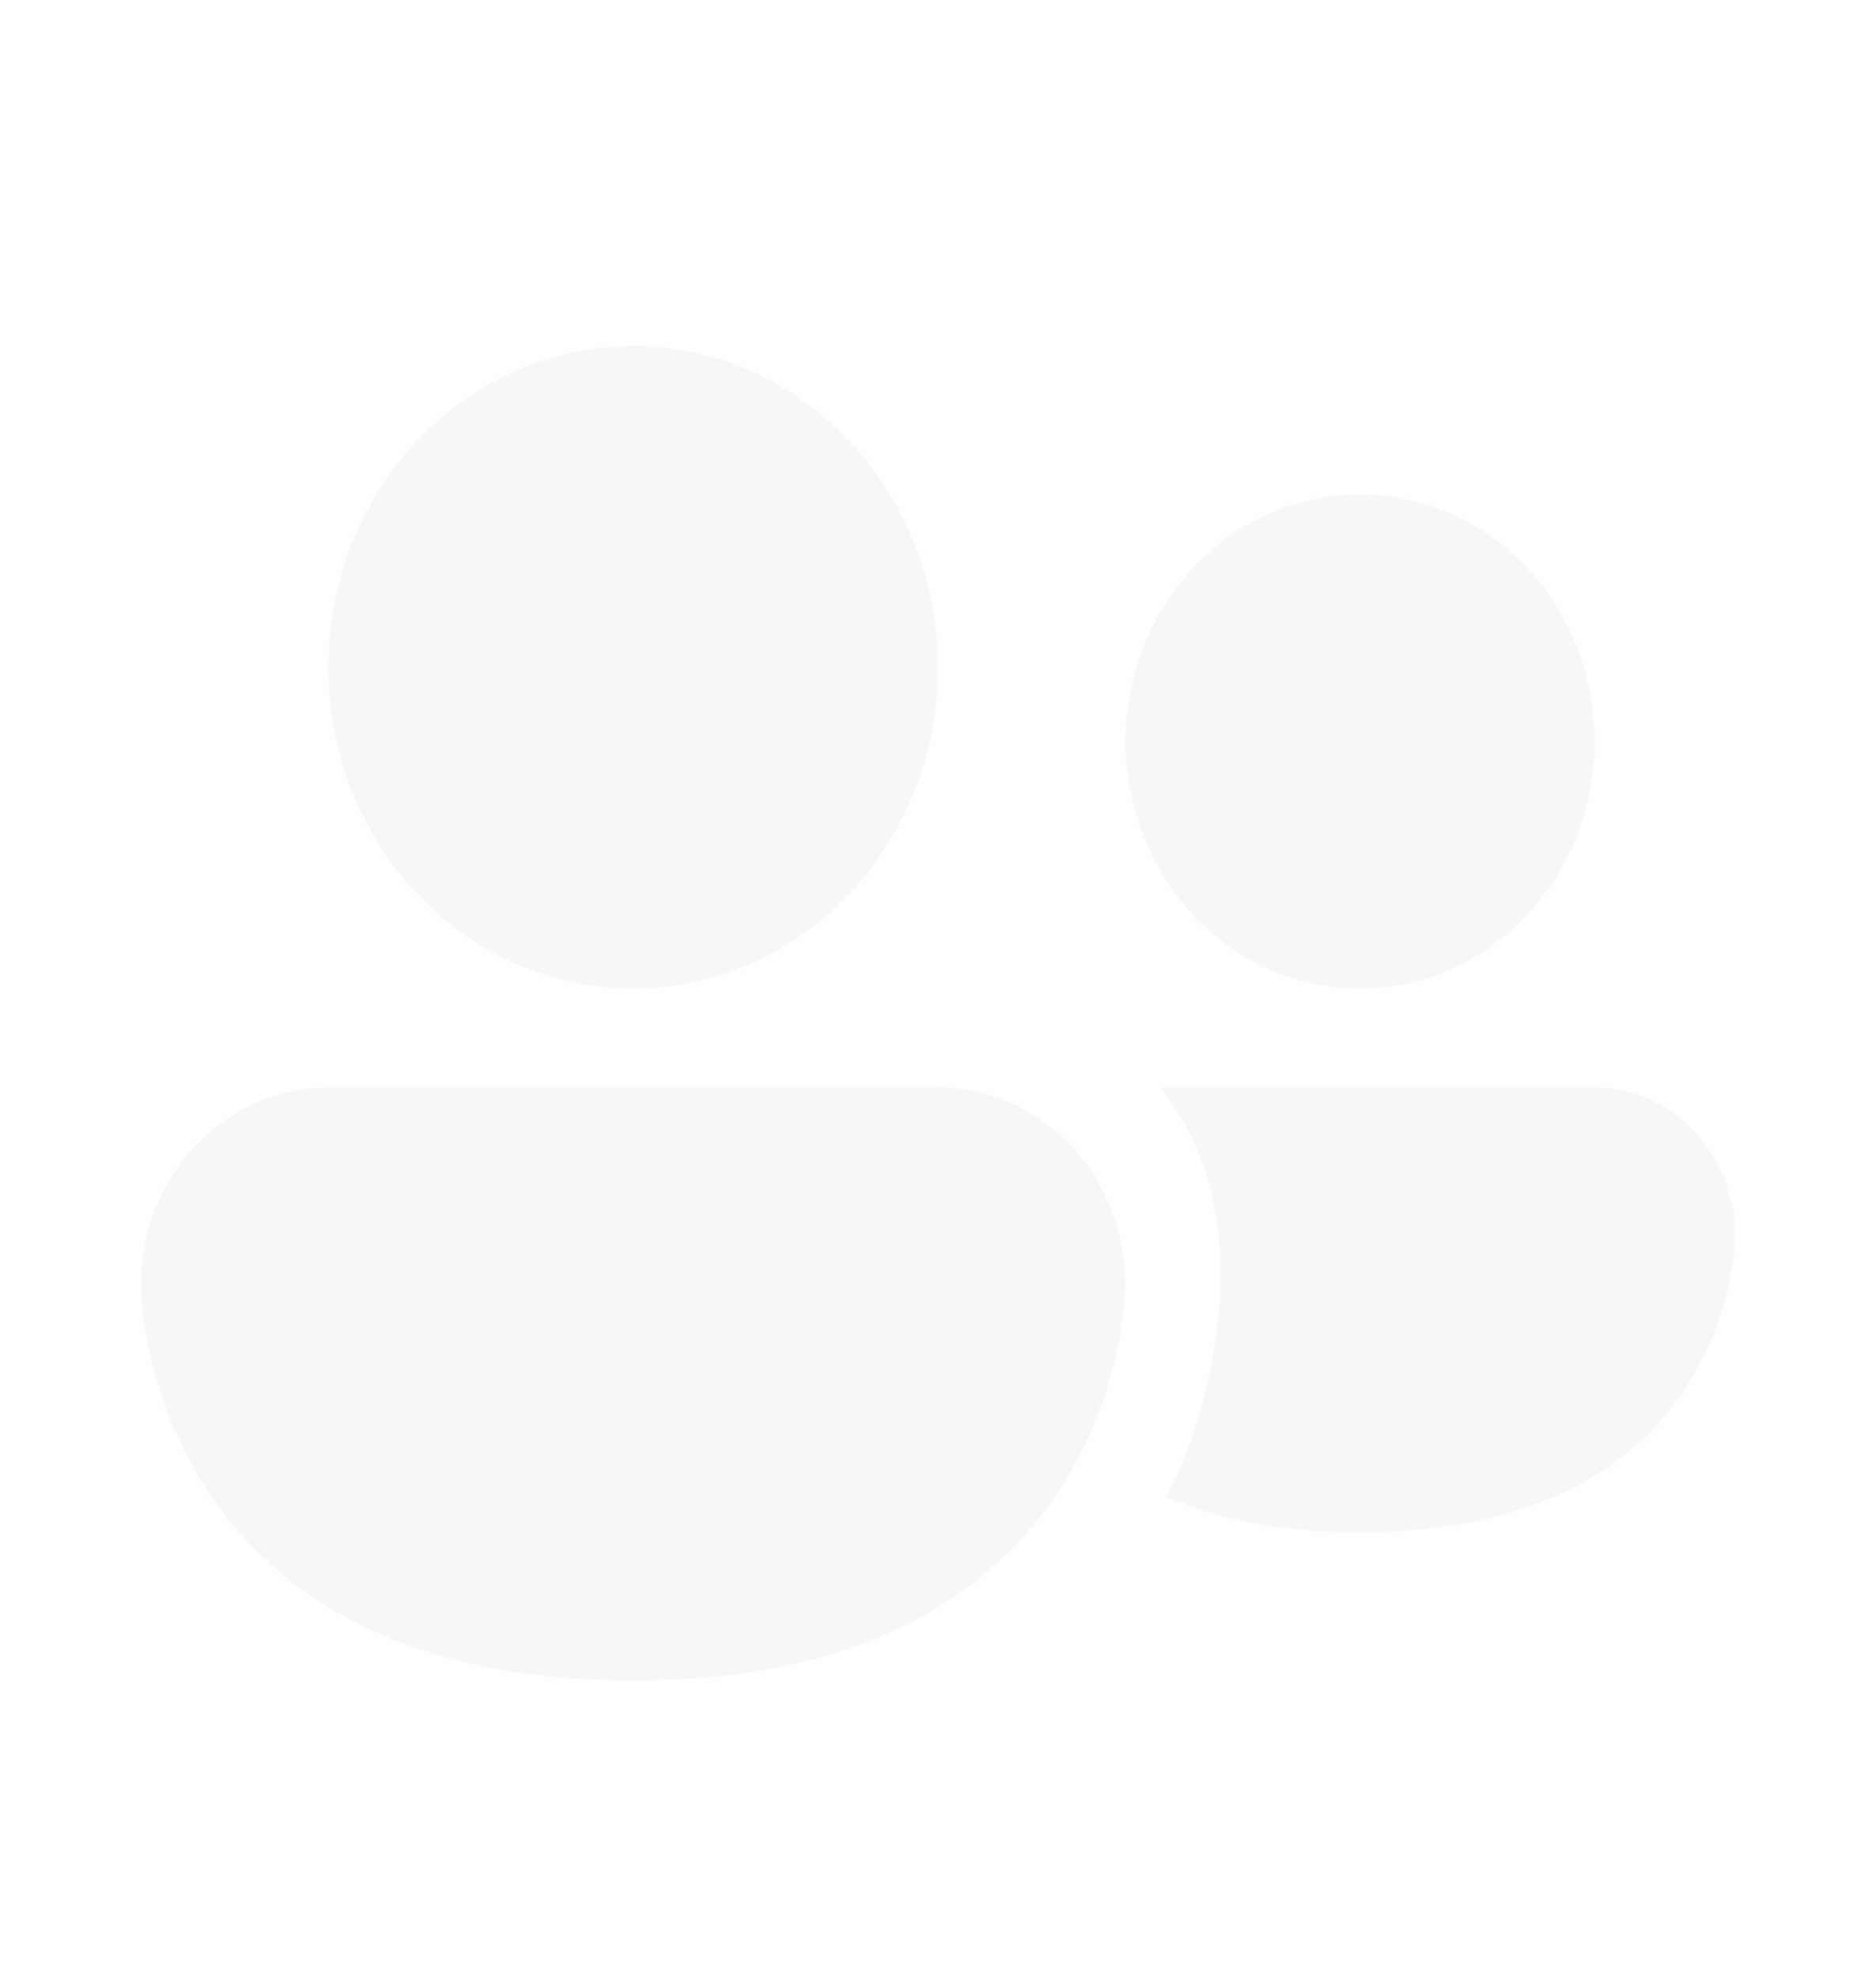 <svg width="298" height="314" viewBox="0 0 298 314" fill="none" xmlns="http://www.w3.org/2000/svg">
<path d="M100.575 157C113.418 157 125.735 151.624 134.817 142.055C143.898 132.486 149 119.508 149 105.975C149 92.442 143.898 79.464 134.817 69.895C125.735 60.326 113.418 54.95 100.575 54.95C87.732 54.95 75.415 60.326 66.333 69.895C57.252 79.464 52.15 92.442 52.15 105.975C52.15 119.508 57.252 132.486 66.333 142.055C75.415 151.624 87.732 157 100.575 157ZM185.311 237.777C193.208 241.183 203.251 243.35 216.035 243.35C275.635 243.35 275.635 196.25 275.635 196.25C275.635 190.007 273.282 184.019 269.094 179.603C264.906 175.187 259.225 172.704 253.3 172.7H184.343C190.199 180.173 193.715 189.734 193.715 200.175V205.764C193.683 207.086 193.599 208.406 193.462 209.721C192.447 219.528 189.672 229.046 185.311 237.777ZM253.3 117.75C253.3 128.16 249.375 138.143 242.39 145.504C235.404 152.865 225.929 157 216.05 157C206.171 157 196.696 152.865 189.71 145.504C182.725 138.143 178.8 128.16 178.8 117.75C178.8 107.34 182.725 97.357 189.71 89.996C196.696 82.635 206.171 78.5 216.05 78.5C225.929 78.5 235.404 82.635 242.39 89.996C249.375 97.357 253.3 107.34 253.3 117.75ZM22.35 204.1C22.35 195.772 25.49 187.785 31.078 181.897C36.667 176.008 44.246 172.7 52.15 172.7H149C156.903 172.7 164.483 176.008 170.072 181.897C175.66 187.785 178.8 195.772 178.8 204.1C178.8 204.1 178.8 266.9 100.575 266.9C22.35 266.9 22.35 204.1 22.35 204.1Z" fill="#D9D9D9" fill-opacity="0.19"/>
</svg>
